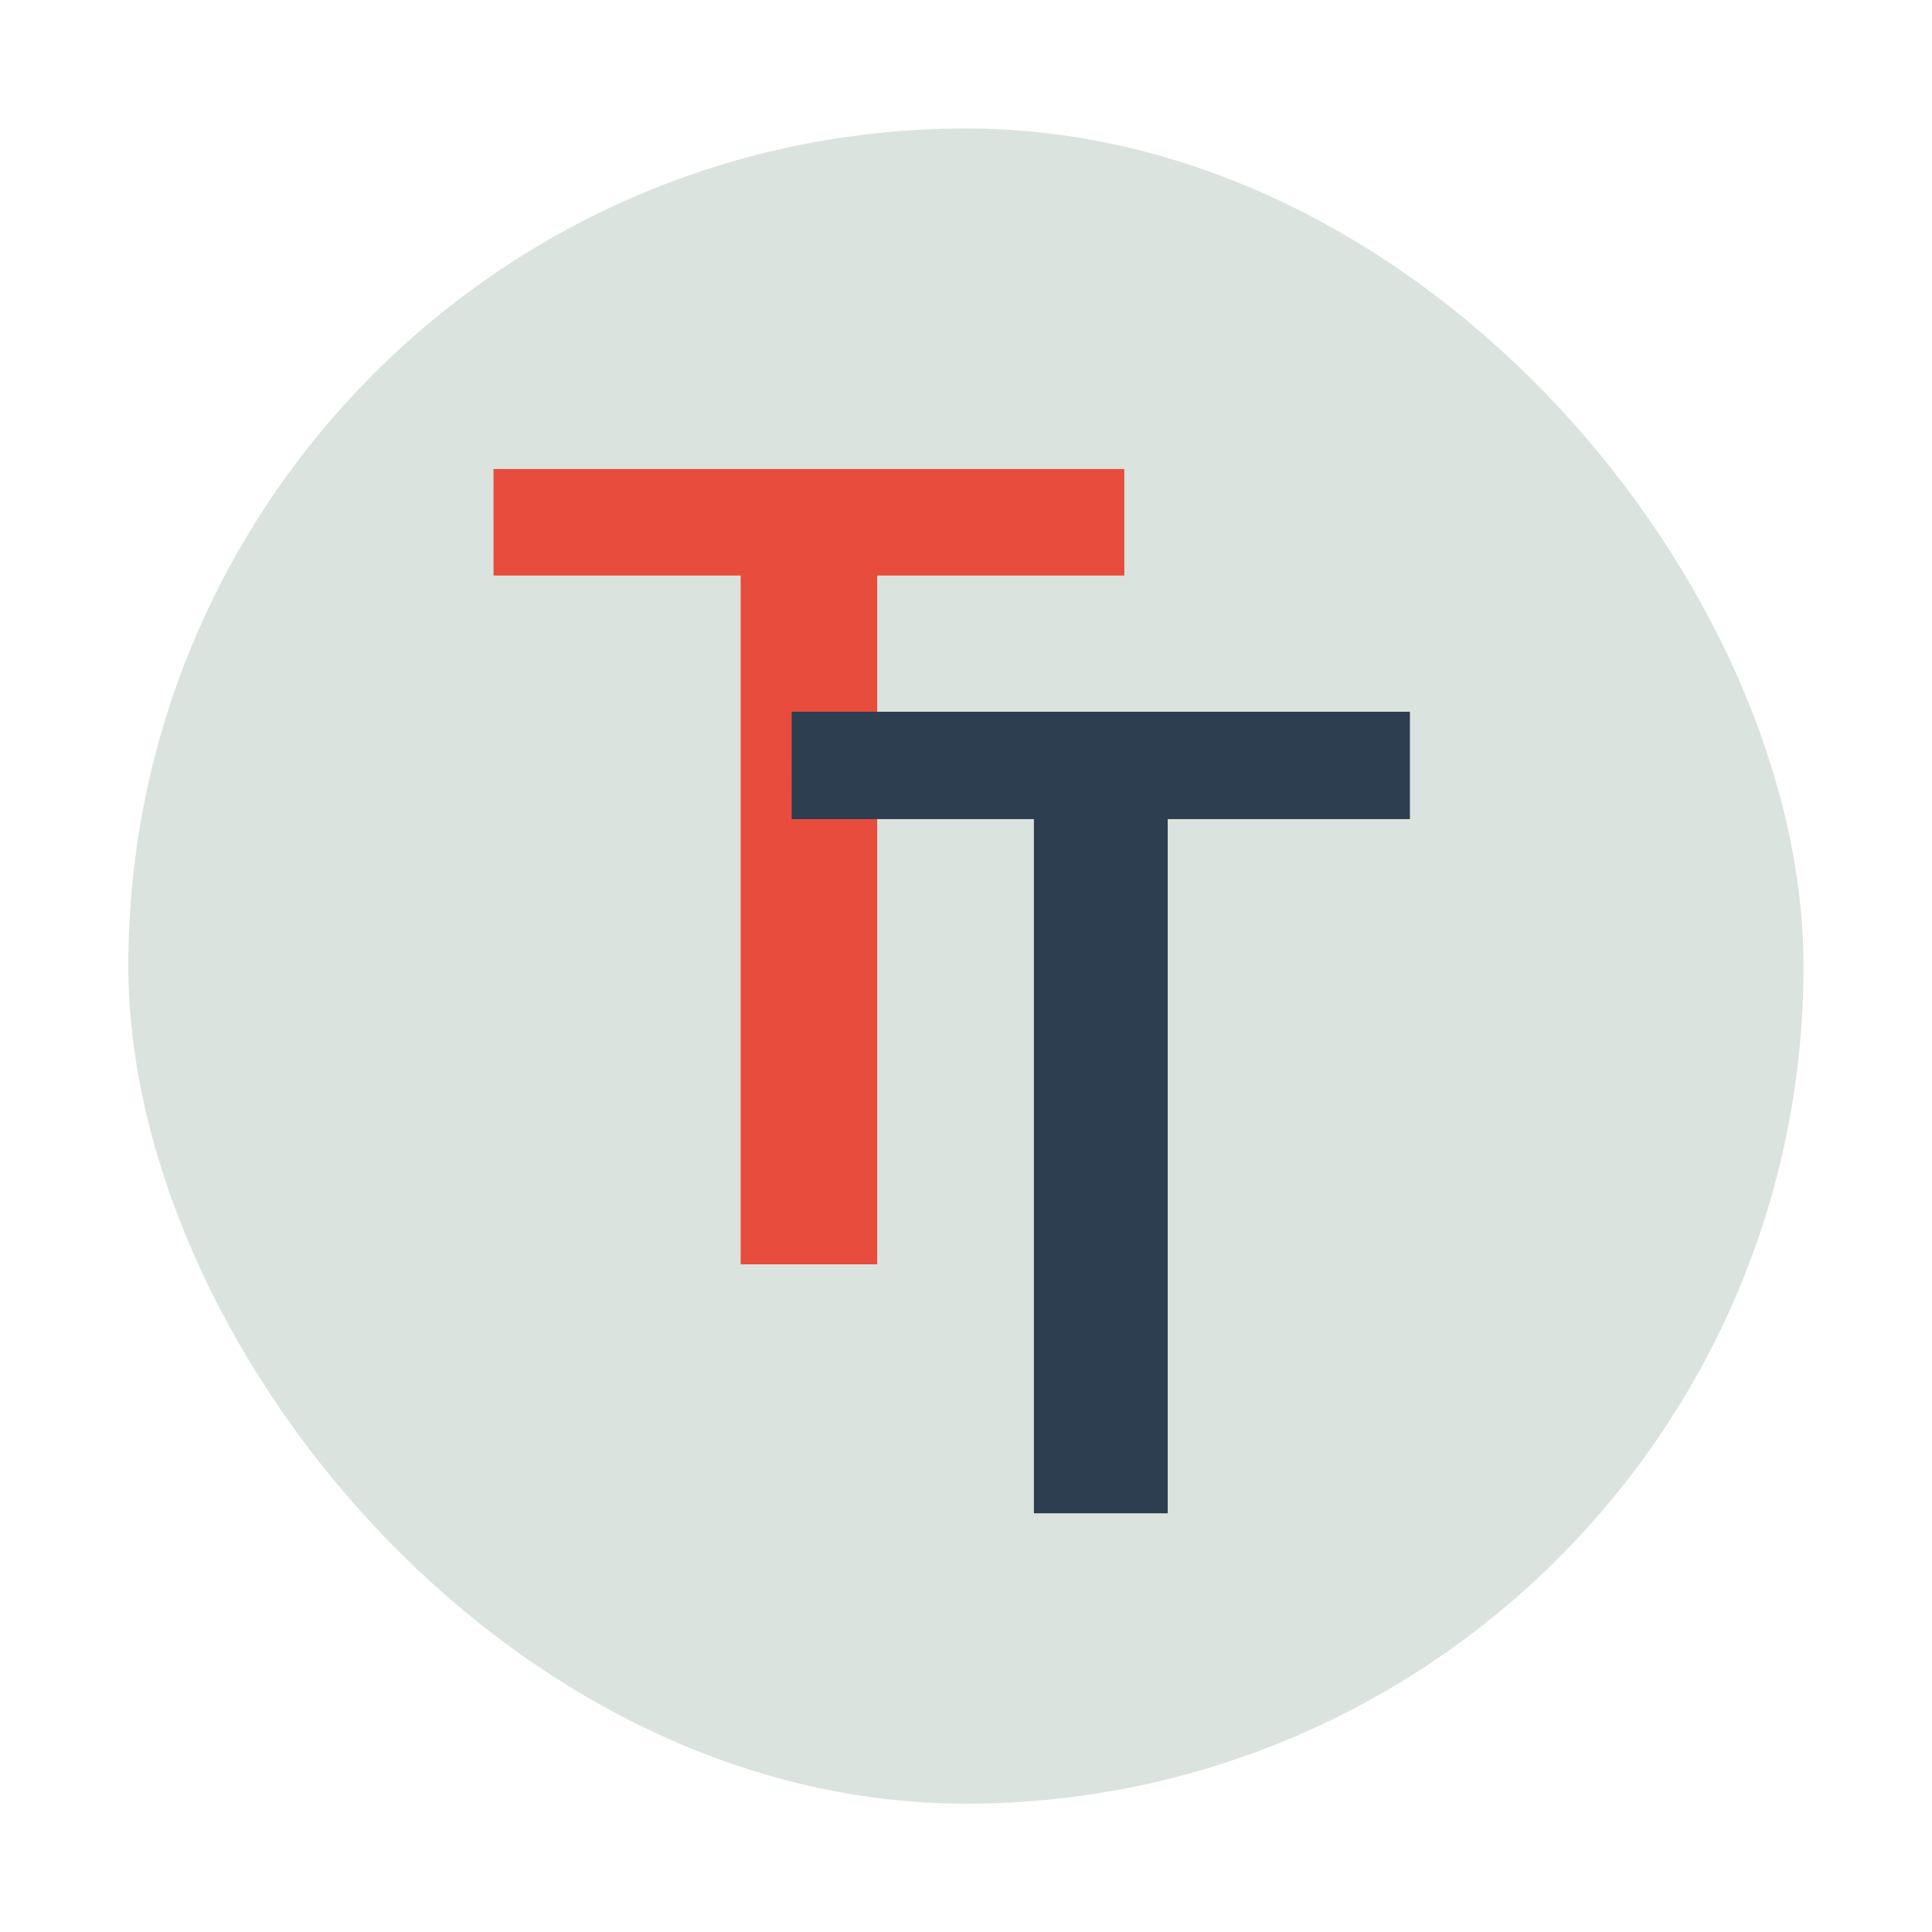 <?xml version="1.0" encoding="UTF-8" standalone="no"?>
<svg
   xmlns:dc="http://purl.org/dc/elements/1.1/"
   xmlns:cc="http://creativecommons.org/ns#"
   xmlns:rdf="http://www.w3.org/1999/02/22-rdf-syntax-ns#"
   xmlns:svg="http://www.w3.org/2000/svg"
   xmlns="http://www.w3.org/2000/svg"
   xmlns:xlink="http://www.w3.org/1999/xlink"
   xmlns:sodipodi="http://sodipodi.sourceforge.net/DTD/sodipodi-0.dtd"
   xmlns:inkscape="http://www.inkscape.org/namespaces/inkscape"
   width="48"
   viewBox="0 0 13.547 13.547"
   height="48"
   id="svg2"
   version="1.1"
   inkscape:version="0.48.4 r9939"
   sodipodi:docname="evince.svg">
  <sodipodi:namedview
     pagecolor="#ffffff"
     bordercolor="#666666"
     borderopacity="1"
     objecttolerance="10"
     gridtolerance="10"
     guidetolerance="10"
     inkscape:pageopacity="0"
     inkscape:pageshadow="2"
     inkscape:window-width="1366"
     inkscape:window-height="716"
     id="namedview60"
     showgrid="false"
     inkscape:zoom="5.6568543"
     inkscape:cx="-12.674737"
     inkscape:cy="32.518342"
     inkscape:window-x="0"
     inkscape:window-y="28"
     inkscape:window-maximized="1"
     inkscape:current-layer="g38"
     showguides="true"
     inkscape:guide-bbox="true" />
  <defs
     id="defs4">
    <linearGradient
       id="linearGradient3922">
      <stop
         style="stop-color:#004455;stop-opacity:1;"
         offset="0"
         id="stop3924" />
      <stop
         style="stop-color:#005b72;stop-opacity:1;"
         offset="1"
         id="stop3926" />
    </linearGradient>
    <clipPath
       clipPathUnits="userSpaceOnUse"
       id="clipPath6">
      <rect
         width="20"
         x="1"
         y="1"
         rx="2"
         height="20"
         style="fill:#fff;fill-rule:evenodd"
         id="rect8" />
    </clipPath>
    <clipPath
       clipPathUnits="userSpaceOnUse"
       id="clipPath10">
      <rect
         width="84"
         x="6"
         y="6"
         rx="6"
         height="84"
         style="fill:#fff"
         id="rect12" />
    </clipPath>
    <clipPath
       clipPathUnits="userSpaceOnUse"
       id="clipPath14">
      <path
         d="M 54.1,12.5 12.9,54.7 C -2.7,70.3 23,69 32.3,74.9 36.6,77.7 18.5,81.3 22.2,85 c 3.6,3.7 21.7,7.1 25.3,10.7 3.6,3.7 -7.3,7.6 -3.7,11.3 3.5,3.7 11.9,0.2 13.4,8.6 1.1,6.2 15.4,3.1 21.8,-2.2 4,-3.4 -6.9,-3.4 -3.3,-7.1 9,-9.1 17,-4.1 20.3,-12.5 1.8,-4.5 -13.6,-7.7 -9.5,-10.6 9.8,-6.9 45.8,-10.4 29.2,-27 L 73,12.5 c -5.3,-5 -14,-5 -18.9,0 z m -9.9,64.7 c 0.9,0 30.8,4 19.3,7.1 -4.4,1.2 -24.6,-7.1 -19.3,-7.1 z m 57.2,16.6 c 0,2.1 16.3,3.3 15.4,-0.5 -1.3,-6.4 -13.6,-5.9 -15.4,0.5 z m -69.5,11.1 c 3.7,3.2 9.3,-0.7 11.1,-5.2 -3.6,-4.7 -16.9,0.3 -11.1,5.2 z m 67.5,-6.7 c -4.6,4.2 0.8,8.6 5.3,5.7 1.2,-0.8 -0.1,-4.7 -5.3,-5.7 z"
         id="path16" />
    </clipPath>
    <clipPath
       clipPathUnits="userSpaceOnUse"
       id="clipPath18">
      <rect
         width="96"
         x="-100"
         y="-0"
         height="96"
         style="fill:#fff"
         id="rect20" />
    </clipPath>
    <clipPath
       clipPathUnits="userSpaceOnUse"
       id="clipPath22">
      <path
         d="M 95.311,352.545 L 476.403,352.545 L 476.403,71.423 L 95.311,71.423 L 95.311,352.545 z"
         id="path24" />
    </clipPath>
    <clipPath
       clipPathUnits="userSpaceOnUse"
       id="clipPath26">
      <path
         d="M 93.311,354.545 L 478.511,354.545 L 478.511,69.185 L 93.311,69.185 L 93.311,354.545 z"
         id="path28" />
    </clipPath>
    <clipPath
       clipPathUnits="userSpaceOnUse"
       id="clipPath30">
      <path
         d="M 93.311,69.185 L 478.511,69.185 L 478.511,354.545 L 93.311,354.545 L 93.311,69.185 z"
         id="path32" />
    </clipPath>
    <clipPath
       clipPathUnits="userSpaceOnUse"
       id="clipPath34">
      <path
         d="M 92.311,355.545 L 479.511,355.545 L 479.511,68.185 L 92.311,68.185 L 92.311,355.545 z"
         id="path36" />
    </clipPath>
    <linearGradient
       inkscape:collect="always"
       xlink:href="#linearGradient2251"
       id="linearGradient2258"
       x1="21.5"
       y1="43.467"
       x2="21.5"
       y2="47.533"
       gradientUnits="userSpaceOnUse" />
    <linearGradient
       inkscape:collect="always"
       id="linearGradient2251">
      <stop
         style="stop-color:#729fcf;stop-opacity:1;"
         offset="0"
         id="stop2253" />
      <stop
         style="stop-color:#729fcf;stop-opacity:0;"
         offset="1"
         id="stop2255" />
    </linearGradient>
    <linearGradient
       gradientTransform="matrix(0.13,0,0,0.141,2.415,-32.466)"
       xlink:href="#linearGradient3896"
       id="linearGradient3006"
       x1="5.304"
       gradientUnits="userSpaceOnUse"
       x2="61.748" />
    <linearGradient
       id="linearGradient3896">
      <stop
         offset="0"
         style="stop-color:#5dac12"
         id="stop9" />
      <stop
         offset="1"
         style="stop-color:#76c925"
         id="stop11" />
    </linearGradient>
    <linearGradient
       inkscape:collect="always"
       xlink:href="#linearGradient6963-199-896"
       id="linearGradient6457"
       gradientUnits="userSpaceOnUse"
       gradientTransform="matrix(4.895,-1.309,1.162,4.376,-614.635,-97.404)"
       x1="15.194"
       y1="13.019"
       x2="14.486"
       y2="26.072" />
    <linearGradient
       inkscape:collect="always"
       id="linearGradient6963-199-896">
      <stop
         offset="0"
         id="stop7684"
         style="stop-color:#a2c6ff;stop-opacity:1" />
      <stop
         offset="1"
         id="stop7686"
         style="stop-color:#9f7e42;stop-opacity:1" />
    </linearGradient>
    <linearGradient
       id="linearGradient2911-613-519">
      <stop
         offset="0"
         id="stop7648"
         style="stop-color:#ffffe0;stop-opacity:1;" />
      <stop
         offset="1"
         id="stop7650"
         style="stop-color:#ffe588;stop-opacity:0;" />
    </linearGradient>
    <linearGradient
       id="linearGradient2911-198-956">
      <stop
         offset="0"
         id="stop7654"
         style="stop-color:#ffffe0;stop-opacity:1;" />
      <stop
         offset="1"
         id="stop7656"
         style="stop-color:#ffe588;stop-opacity:0;" />
    </linearGradient>
    <linearGradient
       id="linearGradient2911-977-39">
      <stop
         offset="0"
         id="stop7660"
         style="stop-color:#ffffe0;stop-opacity:1;" />
      <stop
         offset="1"
         id="stop7662"
         style="stop-color:#ffe588;stop-opacity:0;" />
    </linearGradient>
    <linearGradient
       inkscape:collect="always"
       xlink:href="#linearGradient2782-839-396"
       id="linearGradient7090"
       gradientUnits="userSpaceOnUse"
       gradientTransform="matrix(4.904,0,0,4.382,-363.571,-134.916)"
       x1="20"
       y1="13.577"
       x2="17.27"
       y2="32.699" />
    <linearGradient
       inkscape:collect="always"
       id="linearGradient2782-839-396">
      <stop
         offset="0"
         id="stop7582"
         style="stop-color:#8dc5ff;stop-opacity:1" />
      <stop
         offset="1"
         id="stop7584"
         style="stop-color:#f2c600;stop-opacity:1" />
    </linearGradient>
    <linearGradient
       inkscape:collect="always"
       xlink:href="#linearGradient6963-199-896-0"
       id="linearGradient6457-9"
       gradientUnits="userSpaceOnUse"
       gradientTransform="matrix(4.895,-1.309,1.162,4.376,-614.635,-97.404)"
       x1="15.194"
       y1="13.019"
       x2="14.486"
       y2="26.072" />
    <linearGradient
       inkscape:collect="always"
       id="linearGradient6963-199-896-0">
      <stop
         offset="0"
         id="stop7684-1"
         style="stop-color:#a2c6ff;stop-opacity:1" />
      <stop
         offset="1"
         id="stop7686-7"
         style="stop-color:#9f7e42;stop-opacity:1" />
    </linearGradient>
    <filter
       color-interpolation-filters="sRGB"
       id="filter4151"
       height="1.585"
       y="-0.292"
       width="1.762"
       x="-0.381">
      <feGaussianBlur
         id="feGaussianBlur4153"
         stdDeviation="1.125"
         inkscape:collect="always" />
    </filter>
    <filter
       color-interpolation-filters="sRGB"
       id="filter4143"
       height="1.593"
       y="-0.297"
       width="1.748"
       x="-0.374">
      <feGaussianBlur
         id="feGaussianBlur4145"
         stdDeviation="1.142"
         inkscape:collect="always" />
    </filter>
  </defs>
  <g
     style="fill-rule:evenodd"
     id="g38">
    <rect
       width="11.746"
       x=".9"
       y=".901"
       rx="5.873"
       height="11.746"
       style="fill:#dbe3de;stroke-width:0.028;stroke-miterlimit:4;stroke-dasharray:none;stroke:none;stroke-opacity:1;fill-opacity:1"
       id="rect42" />
    <g
       transform="matrix(0.115,0,0,0.115,3.921,3.89)"
       id="layer1"
       style="fill:#1a1a1a" />
    <g
       id="g3389"
       style="fill:#1a1a1a;stroke:#f9f9f9;stroke-linejoin:round"
       transform="matrix(0.936,0.018,-0.018,0.936,0.588,0.392)">
      <g
         id="g3393"
         style="fill-opacity:0;stroke-width:0.589;fill:#1a1a1a" />
    </g>
    <g
       transform="matrix(0.183,0,0,0.183,2.283,2.556)"
       id="layer1-4">
      <path
         style="fill:#e74c3c"
         inkscape:connector-curvature="0"
         id="shape0"
         transform="translate(6.434,4.004)"
         d="m 24.171,4.081 c -3.157,0 -6.314,0 -9.47,0 0,8.797 0,17.594 0,26.392 -1.743,0 -3.487,0 -5.23,0 0,-8.797 0,-17.594 0,-26.392 -3.157,0 -6.314,0 -9.47,0 C 0,2.721 0,1.36 0,0 c 8.057,0 16.114,0 24.171,0 0,1.36 0,2.721 0,4.081 z" />
      <path
         style="fill:#2c3e50"
         inkscape:connector-curvature="0"
         id="shape01"
         transform="translate(17.861,13.305)"
         d="m 23.687,4.113 c -3.094,0 -6.187,0 -9.281,0 0,8.866 0,17.732 0,26.598 -1.708,0 -3.417,0 -5.126,0 0,-8.866 0,-17.732 0,-26.598 -3.094,0 -6.187,0 -9.281,0 C 0,2.742 0,1.371 0,0 c 7.896,0 15.791,0 23.687,0 0,1.371 0,2.742 0,4.113 z" />
    </g>
  </g>
</svg>
